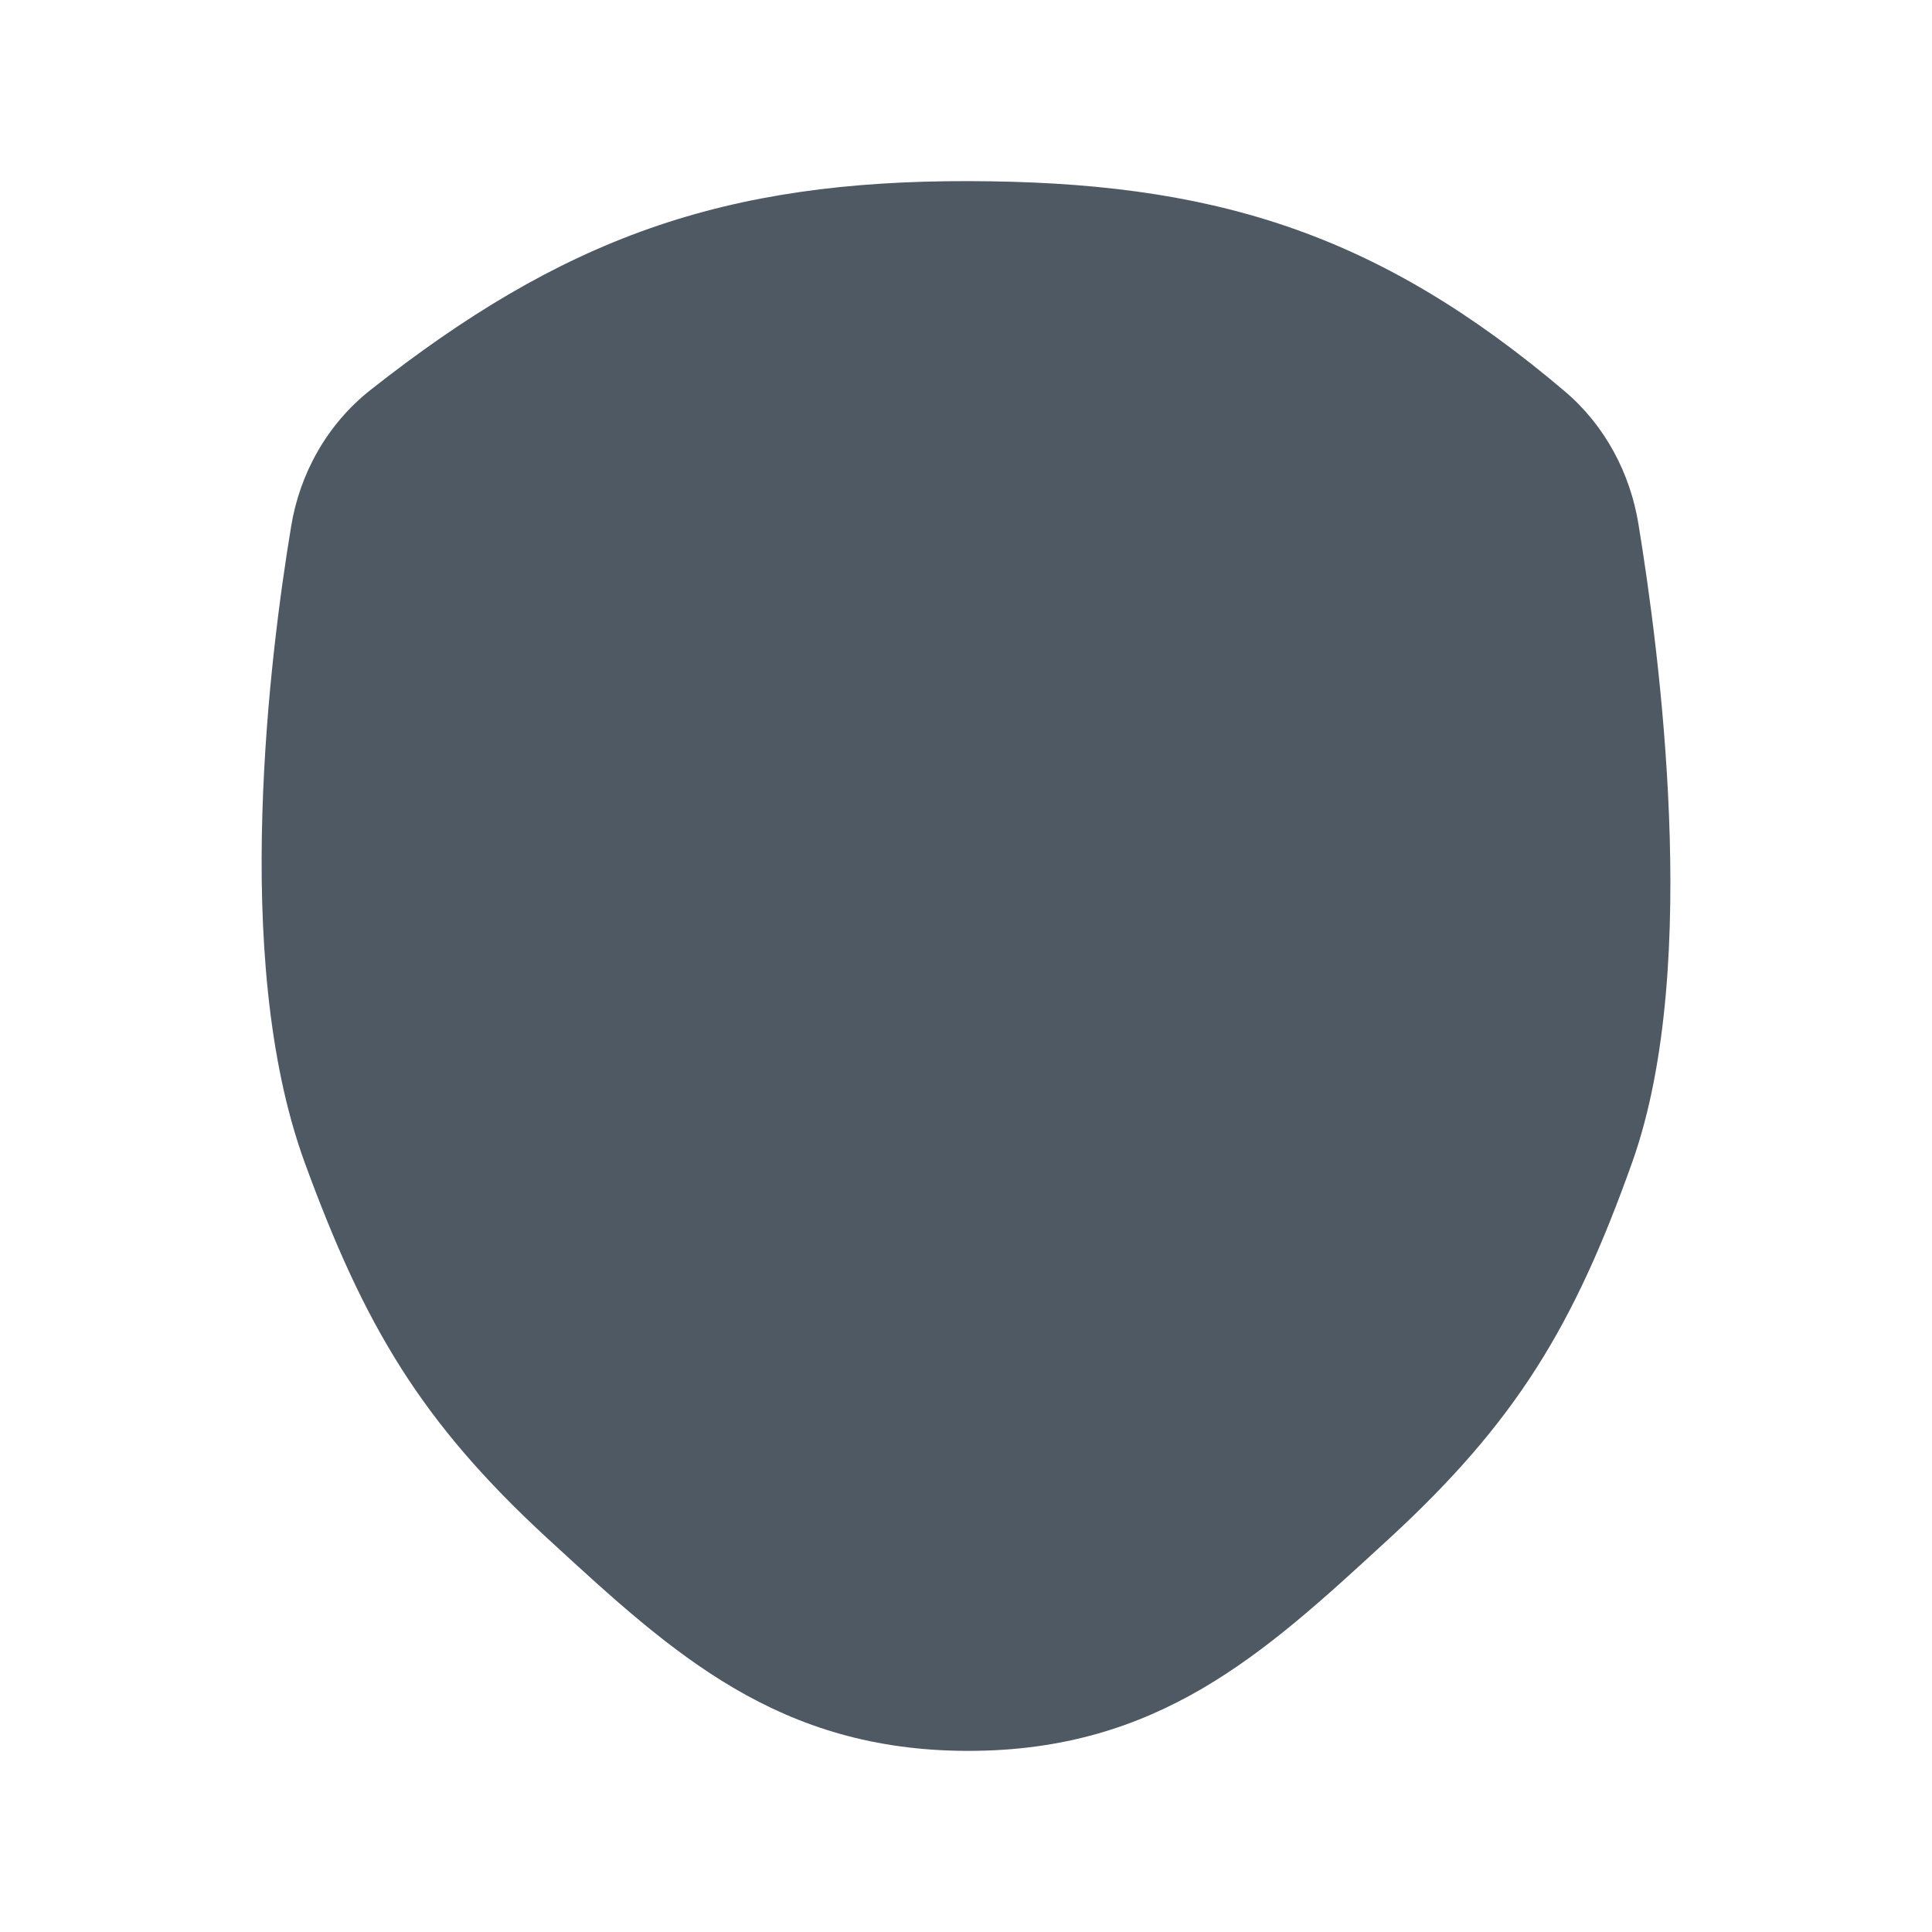 <svg width="24" height="24" viewBox="0 0 24 24" fill="none" xmlns="http://www.w3.org/2000/svg">
<path fill-rule="evenodd" clip-rule="evenodd" d="M8.069 2.838C9.268 2.417 10.533 2.247 12.031 2.25C13.513 2.253 14.786 2.402 15.989 2.813C17.196 3.226 18.291 3.888 19.438 4.861C19.944 5.29 20.251 5.885 20.353 6.508C20.484 7.306 20.676 8.674 20.733 10.133C20.79 11.571 20.721 13.19 20.275 14.441C19.553 16.467 18.838 17.659 17.249 19.12L17.204 19.161C15.704 20.541 14.389 21.75 12.03 21.75C9.671 21.75 8.357 20.541 6.856 19.161L6.811 19.12C5.219 17.656 4.523 16.457 3.787 14.447C3.312 13.148 3.217 11.539 3.259 10.112C3.301 8.669 3.485 7.332 3.617 6.537C3.725 5.881 4.063 5.27 4.604 4.843C5.777 3.919 6.87 3.26 8.069 2.838Z" fill="#4E5964"/>
</svg>
